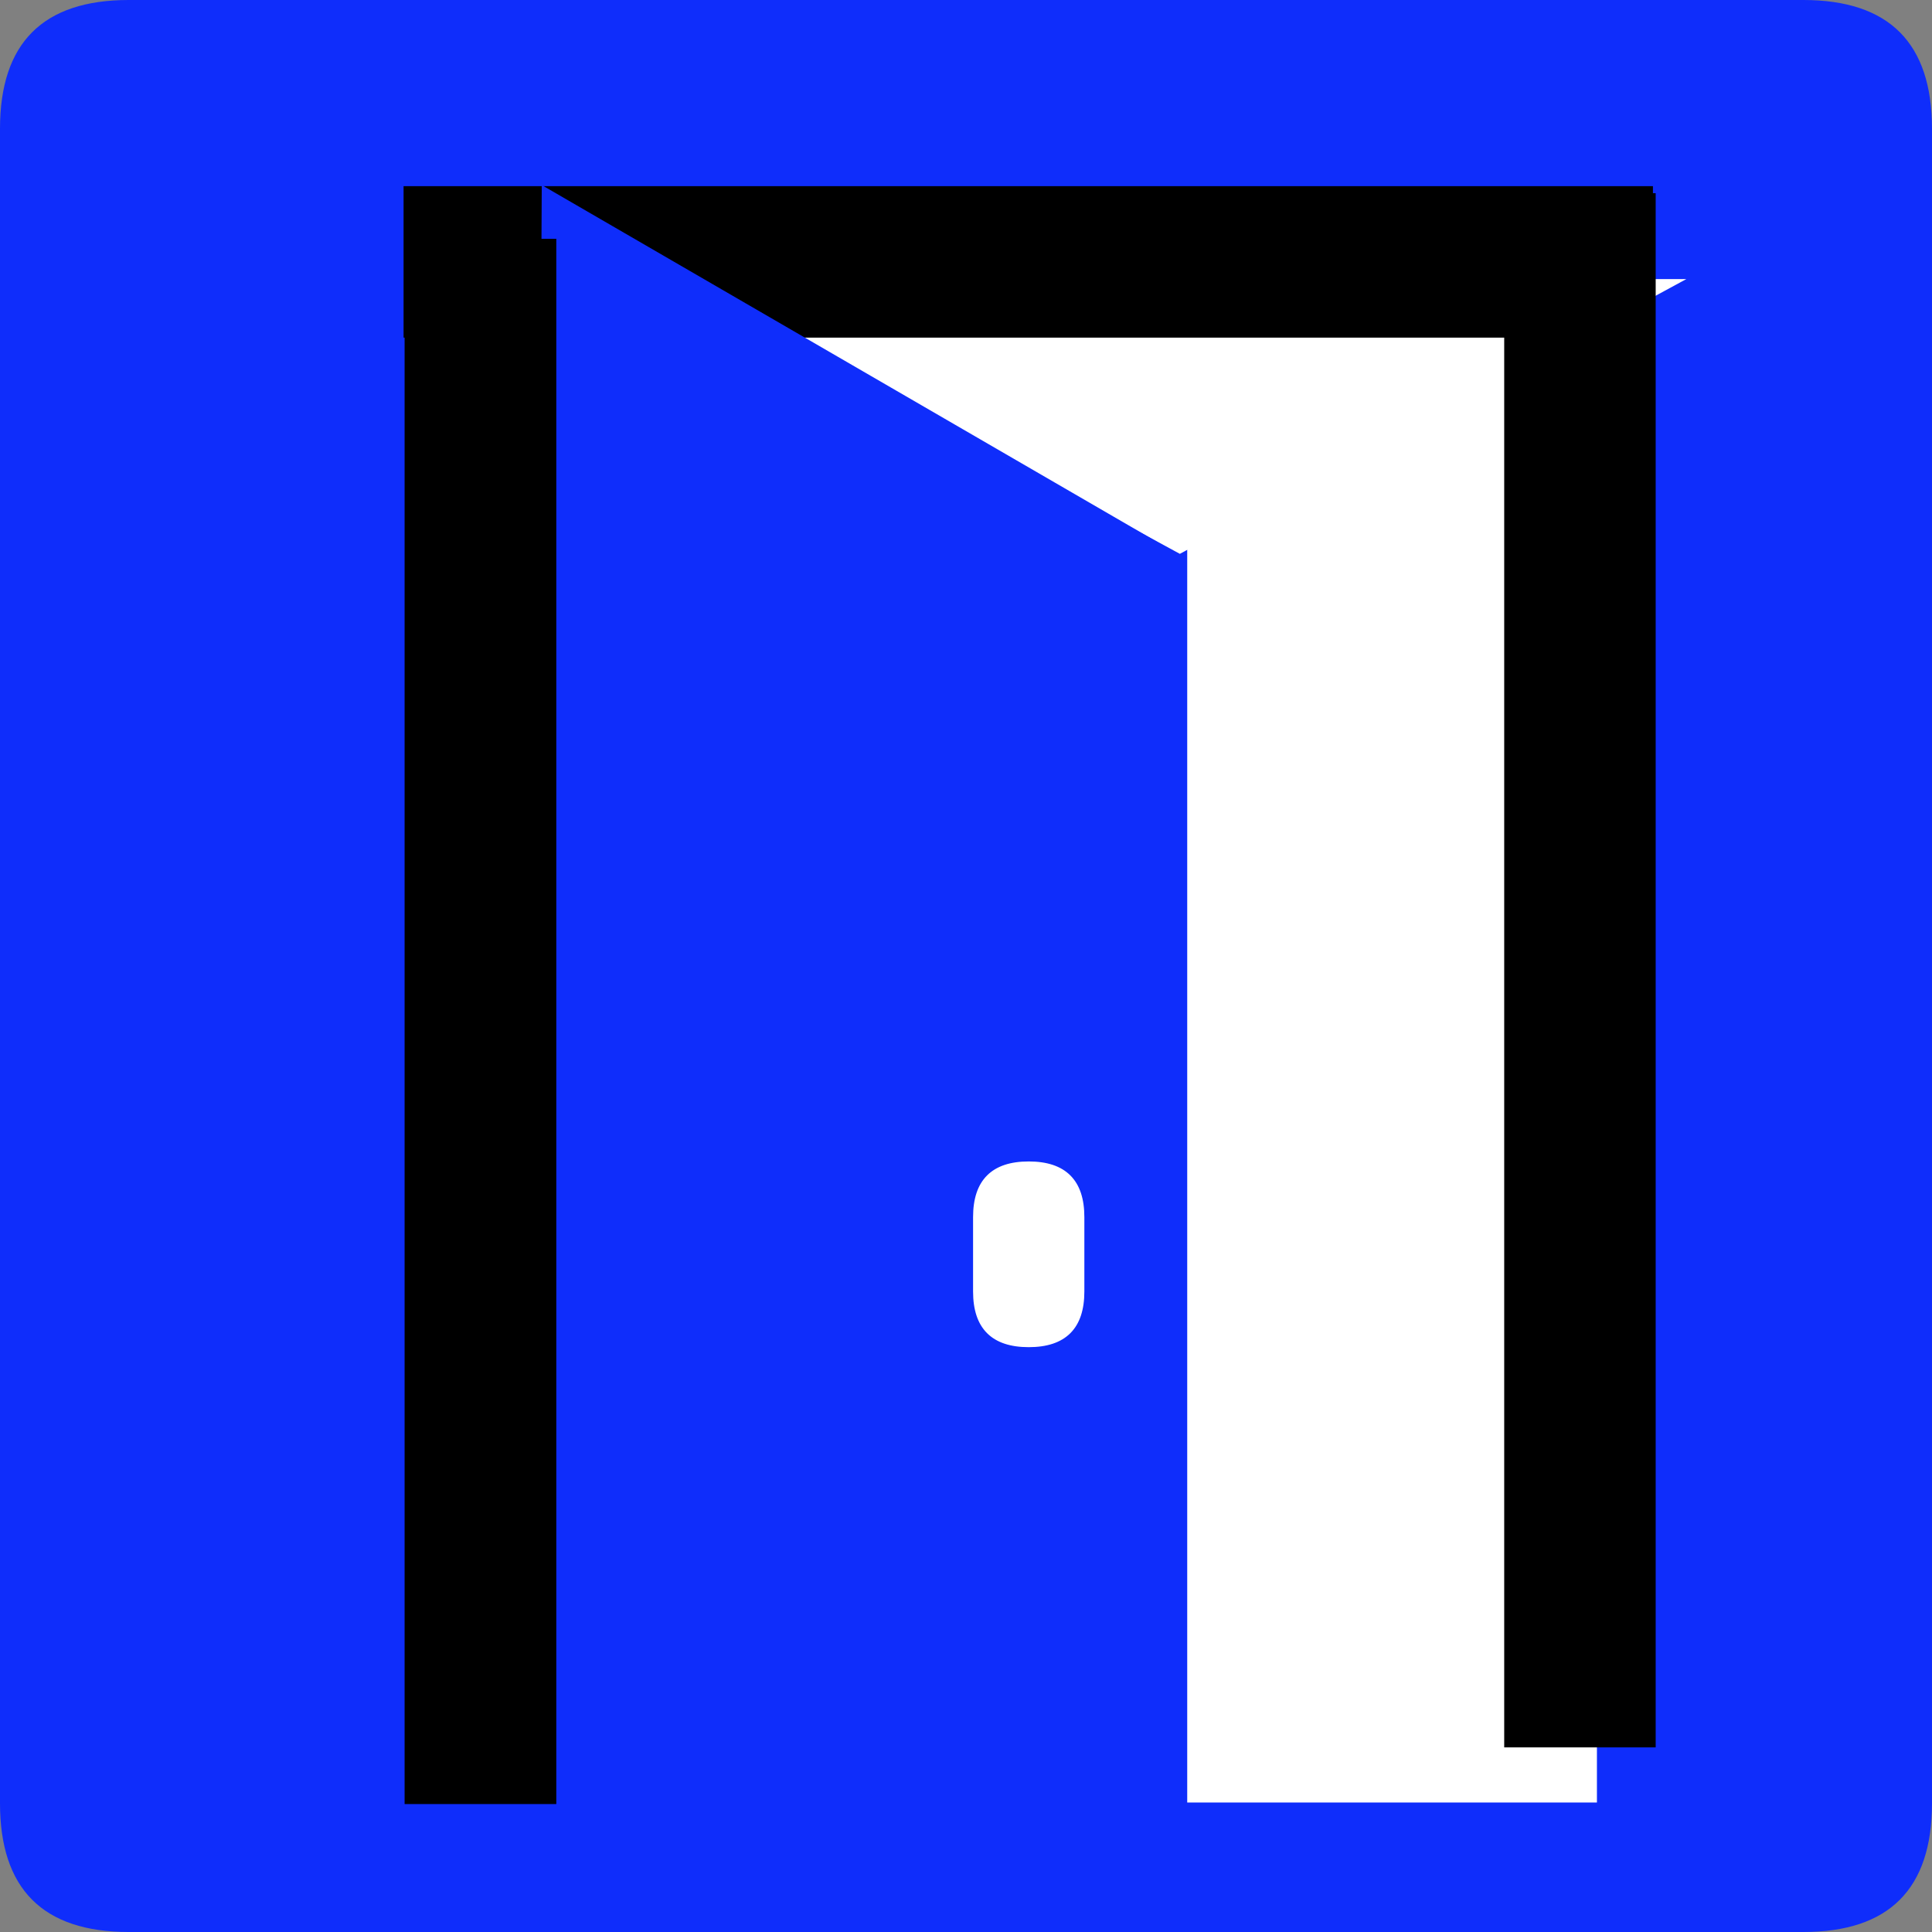 <?xml version="1.0" encoding="UTF-8" standalone="no"?>
<!-- Created with Inkscape (http://www.inkscape.org/) -->

<svg
   xmlns:dc="http://purl.org/dc/elements/1.1/"
   xmlns:cc="http://creativecommons.org/ns#"
   xmlns:rdf="http://www.w3.org/1999/02/22-rdf-syntax-ns#"
   xmlns:svg="http://www.w3.org/2000/svg"
   xmlns="http://www.w3.org/2000/svg"
   xmlns:sodipodi="http://sodipodi.sourceforge.net/DTD/sodipodi-0.dtd"
   xmlns:inkscape="http://www.inkscape.org/namespaces/inkscape"
   width="33.75mm"
   height="33.75mm"
   viewBox="0 0 33.75 33.75"
   version="1.1"
   id="svg5066"
   inkscape:version="0.92.3 (2405546, 2018-03-11)"
   sodipodi:docname="error.svg">
  <rect x="0" y="0" width="33.75" height="33.75" fill="#808080" stroke="none"/>
  <defs
     id="defs5060" />
  <sodipodi:namedview
     id="base"
     pagecolor="#ffffff"
     bordercolor="#666666"
     borderopacity="1.0"
     inkscape:pageopacity="0.0"
     inkscape:pageshadow="2"
     inkscape:zoom="0.35"
     inkscape:cx="63.779504"
     inkscape:cy="63.779544"
     inkscape:document-units="mm"
     inkscape:current-layer="layer1"
     showgrid="false"
     fit-margin-top="0"
     fit-margin-left="0"
     fit-margin-right="0"
     fit-margin-bottom="0"
     inkscape:window-width="548"
     inkscape:window-height="561"
     inkscape:window-x="1005"
     inkscape:window-y="30"
     inkscape:window-maximized="0" />
  <g
     inkscape:label="Layer 1"
     inkscape:groupmode="layer"
     id="layer1"
     transform="translate(-149.435,-343.625)">
    <path
       d="m 151.685,377.375 h 29.25 q 2.25,0 2.25,-2.25 v -29.25 q 0,-2.25 -2.25,-2.25 h -29.25 q -2.25,0 -2.25,2.25 V 375.125 q 0,2.25 2.25,2.25 z"
       style="fill:#0f2dfb;fill-rule:evenodd;stroke-width:0.265"
       id="path1996"
       inkscape:connector-curvature="0" />
    <path
       d="m 161.198,348.5 8.848,4.8 8.848,-4.8 z"
       style="fill:#ffffff;fill-rule:evenodd;stroke-width:0.265"
       id="path1998"
       inkscape:connector-curvature="0" />
    <g
       transform="matrix(0.265,0,0,0.265,66.935,-254.5)"
       id="Layer1192">
      <path
         d="m 394.583,2370.898 h 17.008 v -86.74 h -17.008 z"
         style="fill:#ffffff;fill-rule:evenodd;stroke-width:10;stroke-linecap:butt;stroke-linejoin:miter"
         id="path2000"
         inkscape:connector-curvature="0" />
      <path
         d="m 394.583,2370.898 h 17.008 v -86.74 h -17.008 z"
         style="fill:none;stroke:#ffffff;stroke-width:10;stroke-linecap:butt;stroke-linejoin:miter;stroke-dasharray:none"
         id="path2002"
         inkscape:connector-curvature="0" />
    </g>
    <g
       transform="matrix(0.265,0,0,0.265,66.935,-254.5)"
       id="Layer1193">
      <path
         d="m 379.134,2345.756 q 3.543,0 3.543,-3.543 v -4.906 q 0,-3.543 -3.543,-3.543 -3.543,0 -3.543,3.543 v 4.906 q 0,3.543 3.543,3.543 z"
         style="fill:#ffffff;fill-rule:evenodd;stroke-width:0.25;stroke-linecap:round;stroke-linejoin:round"
         id="path2007"
         inkscape:connector-curvature="0" />
      <path
         d="m 379.134,2345.756 q 3.543,0 3.543,-3.543 v -4.906 q 0,-3.543 -3.543,-3.543 -3.543,0 -3.543,3.543 v 4.906 q 0,3.543 3.543,3.543 z"
         style="fill:none;stroke:#ffffff;stroke-width:0.25;stroke-linecap:round;stroke-linejoin:round;stroke-dasharray:none"
         id="path2009"
         inkscape:connector-curvature="0" />
    </g>
    <path
       d="m 156.485,348.2 h 21.825"
       style="fill:none;stroke:#000000;stroke-width:2.646;stroke-linecap:butt;stroke-linejoin:miter;stroke-dasharray:none"
       id="path2012"
       inkscape:connector-curvature="0" />
    <path
       d="M 177.035,374.15 V 347"
       style="fill:none;stroke:#000000;stroke-width:2.646;stroke-linecap:butt;stroke-linejoin:miter;stroke-dasharray:none"
       id="path2014"
       inkscape:connector-curvature="0" />
    <path
       d="m 170.028,353.311 -11.129,-6.453 -0.066,12.865 z"
       style="fill:#0f2dfb;fill-rule:evenodd;stroke-width:0.265"
       id="path2016"
       inkscape:connector-curvature="0" />
    <g
       transform="matrix(0.265,0,0,0.265,66.935,-254.5)"
       id="Layer1194">
      <path
         d="M 342.992,2376 V 2272.819 Z"
         style="fill:#ffffff;fill-rule:evenodd;stroke-width:10;stroke-linecap:butt;stroke-linejoin:miter"
         id="path2018"
         inkscape:connector-curvature="0" />
      <path
         d="M 342.992,2376 V 2272.819 Z"
         style="fill:none;stroke:#000000;stroke-width:10;stroke-linecap:butt;stroke-linejoin:miter;stroke-dasharray:none"
         id="path2020"
         inkscape:connector-curvature="0" />
    </g>
  </g>
</svg>

